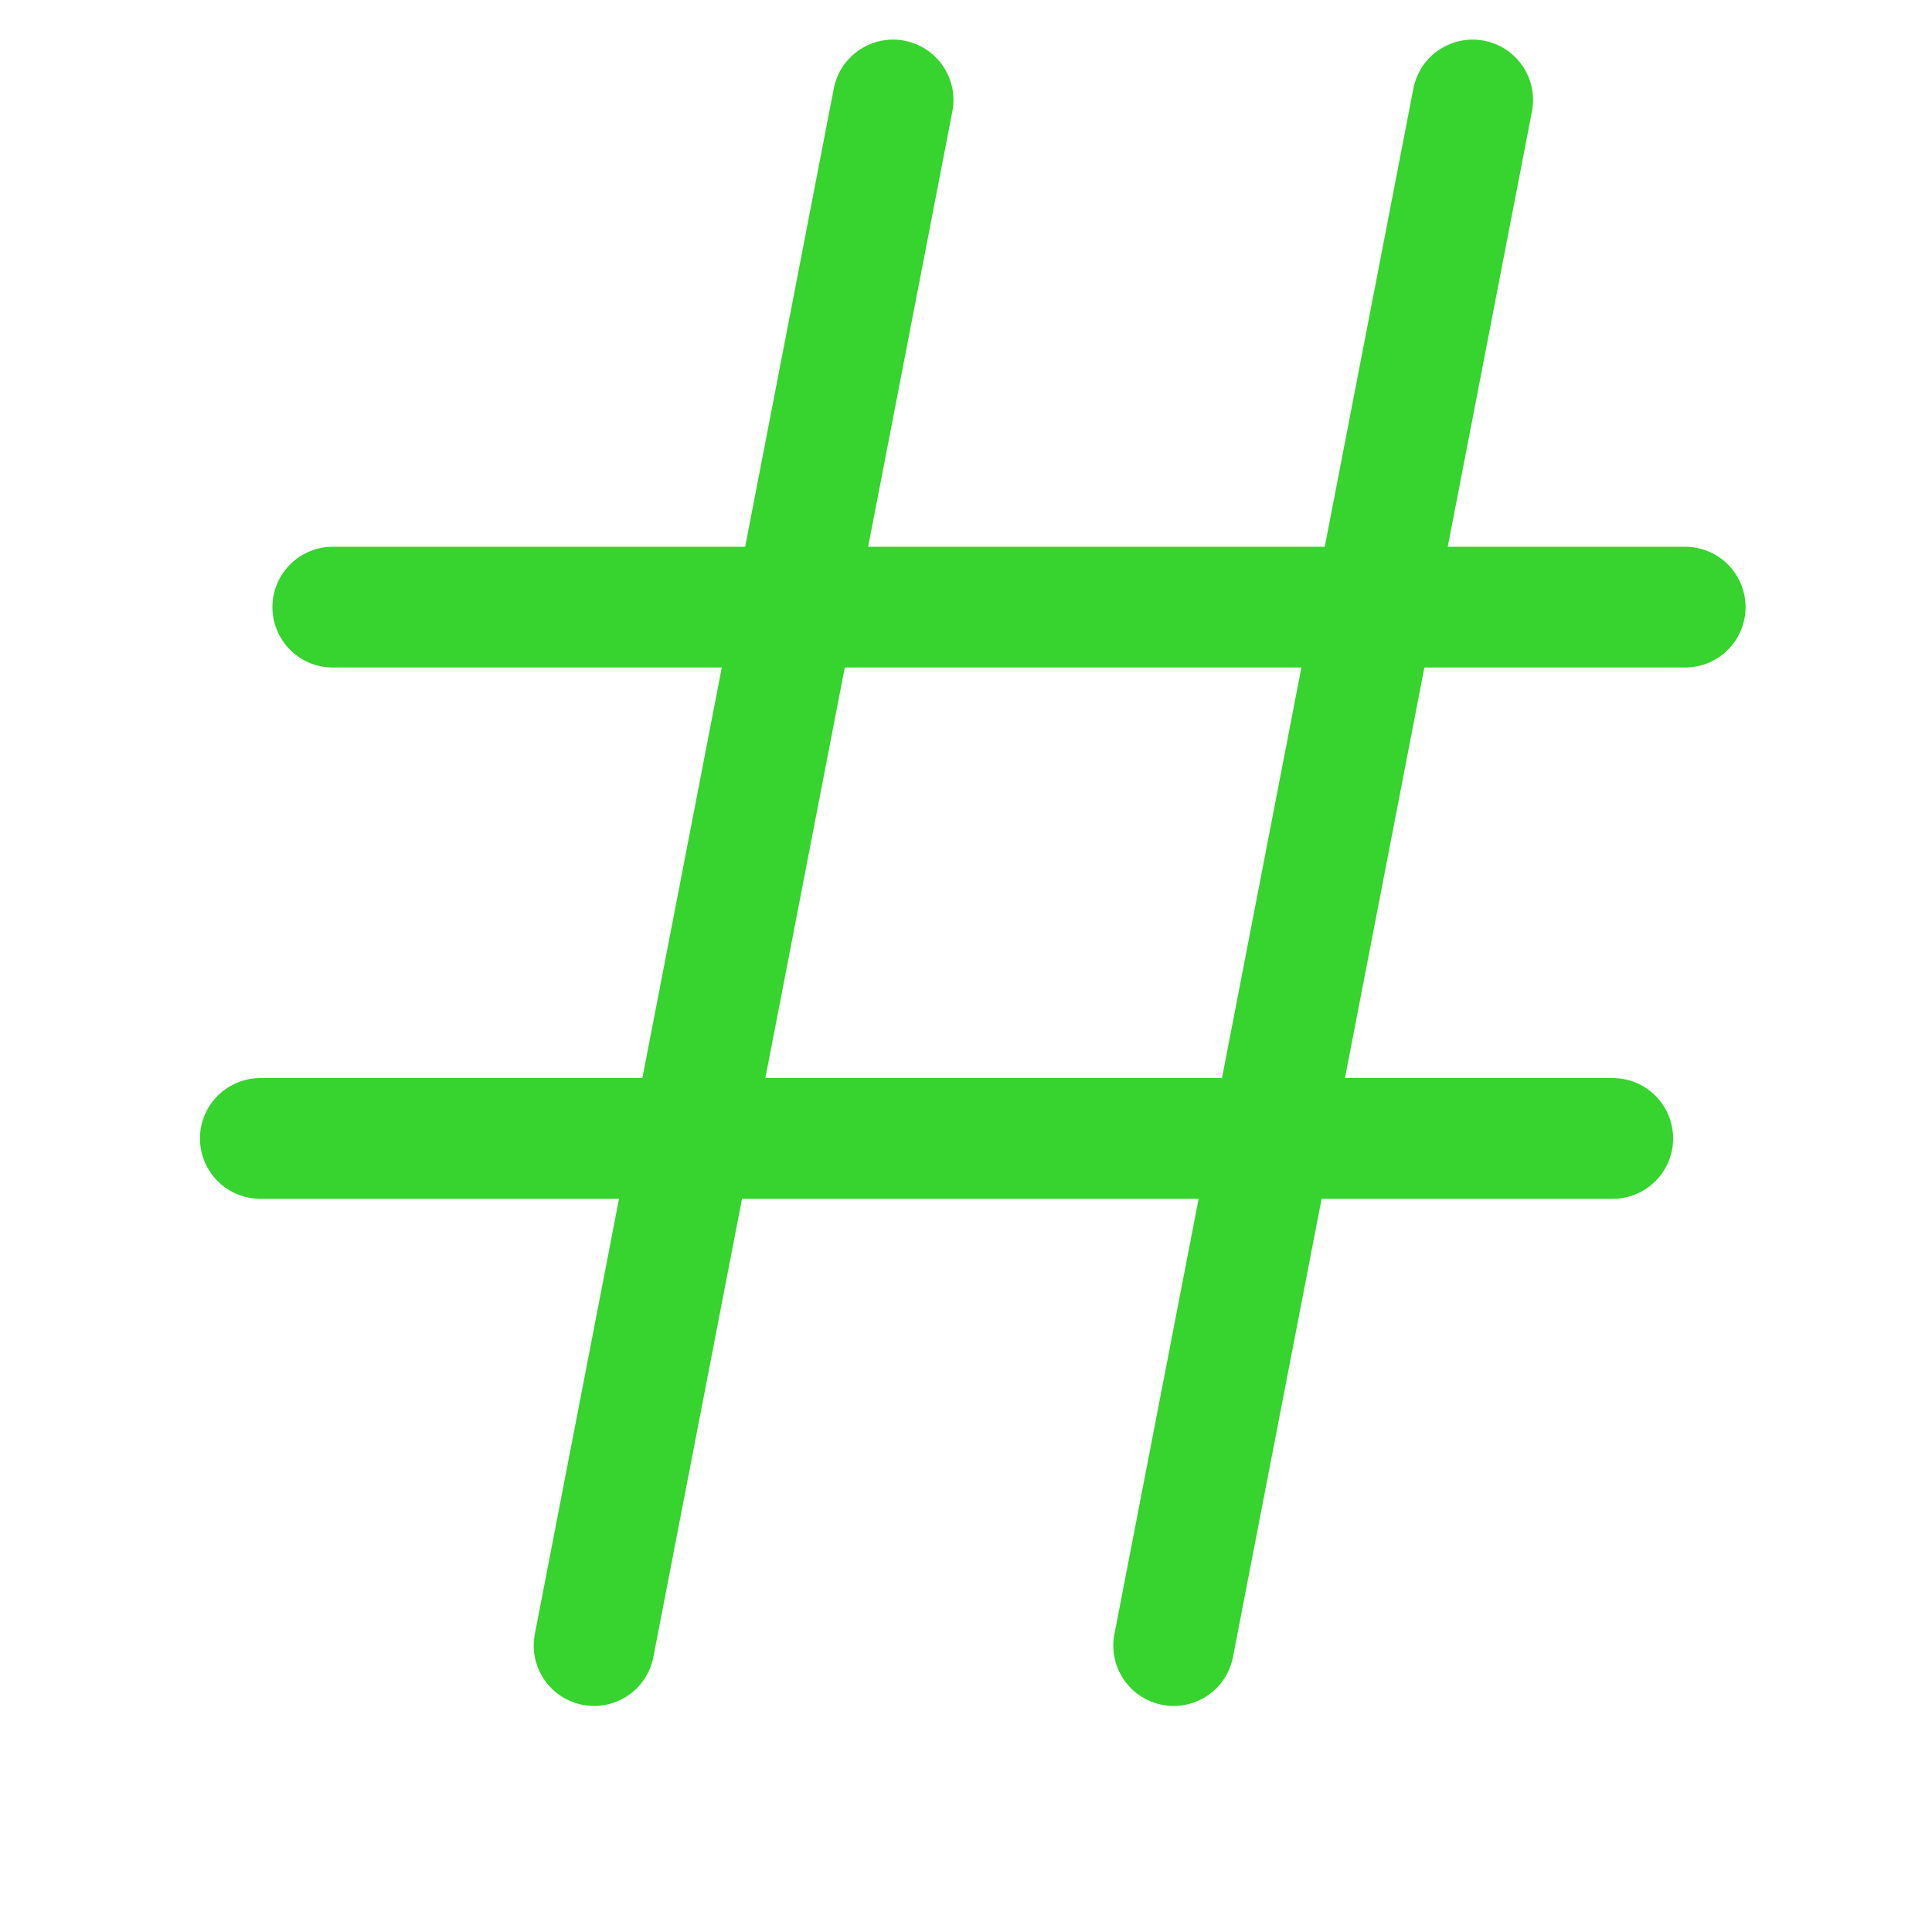 <?xml version="1.0" encoding="utf-8"?>
<!-- Generator: Adobe Illustrator 24.0.1, SVG Export Plug-In . SVG Version: 6.00 Build 0)  -->
<svg version="1.1" id="Layer_1" xmlns="http://www.w3.org/2000/svg" xmlns:xlink="http://www.w3.org/1999/xlink" x="0px" y="0px"
	 viewBox="0 0 40 40" style="enable-background:new 0 0 40 40;" xml:space="preserve">
<style type="text/css">
	.st0{fill:none;stroke:#37D32E;stroke-width:2.5;stroke-linecap:round;stroke-miterlimit:10;}
</style>
<g>
	<g>
		<line class="st0" x1="18.49" y1="2.07" x2="12.3" y2="34.07"/>
		<line class="st0" x1="30.49" y1="2.07" x2="24.3" y2="34.07"/>
		<line class="st0" x1="6.89" y1="12.57" x2="34.89" y2="12.57"/>
		<line class="st0" x1="5.39" y1="23.57" x2="33.39" y2="23.57"/>
	</g>
</g>
</svg>
